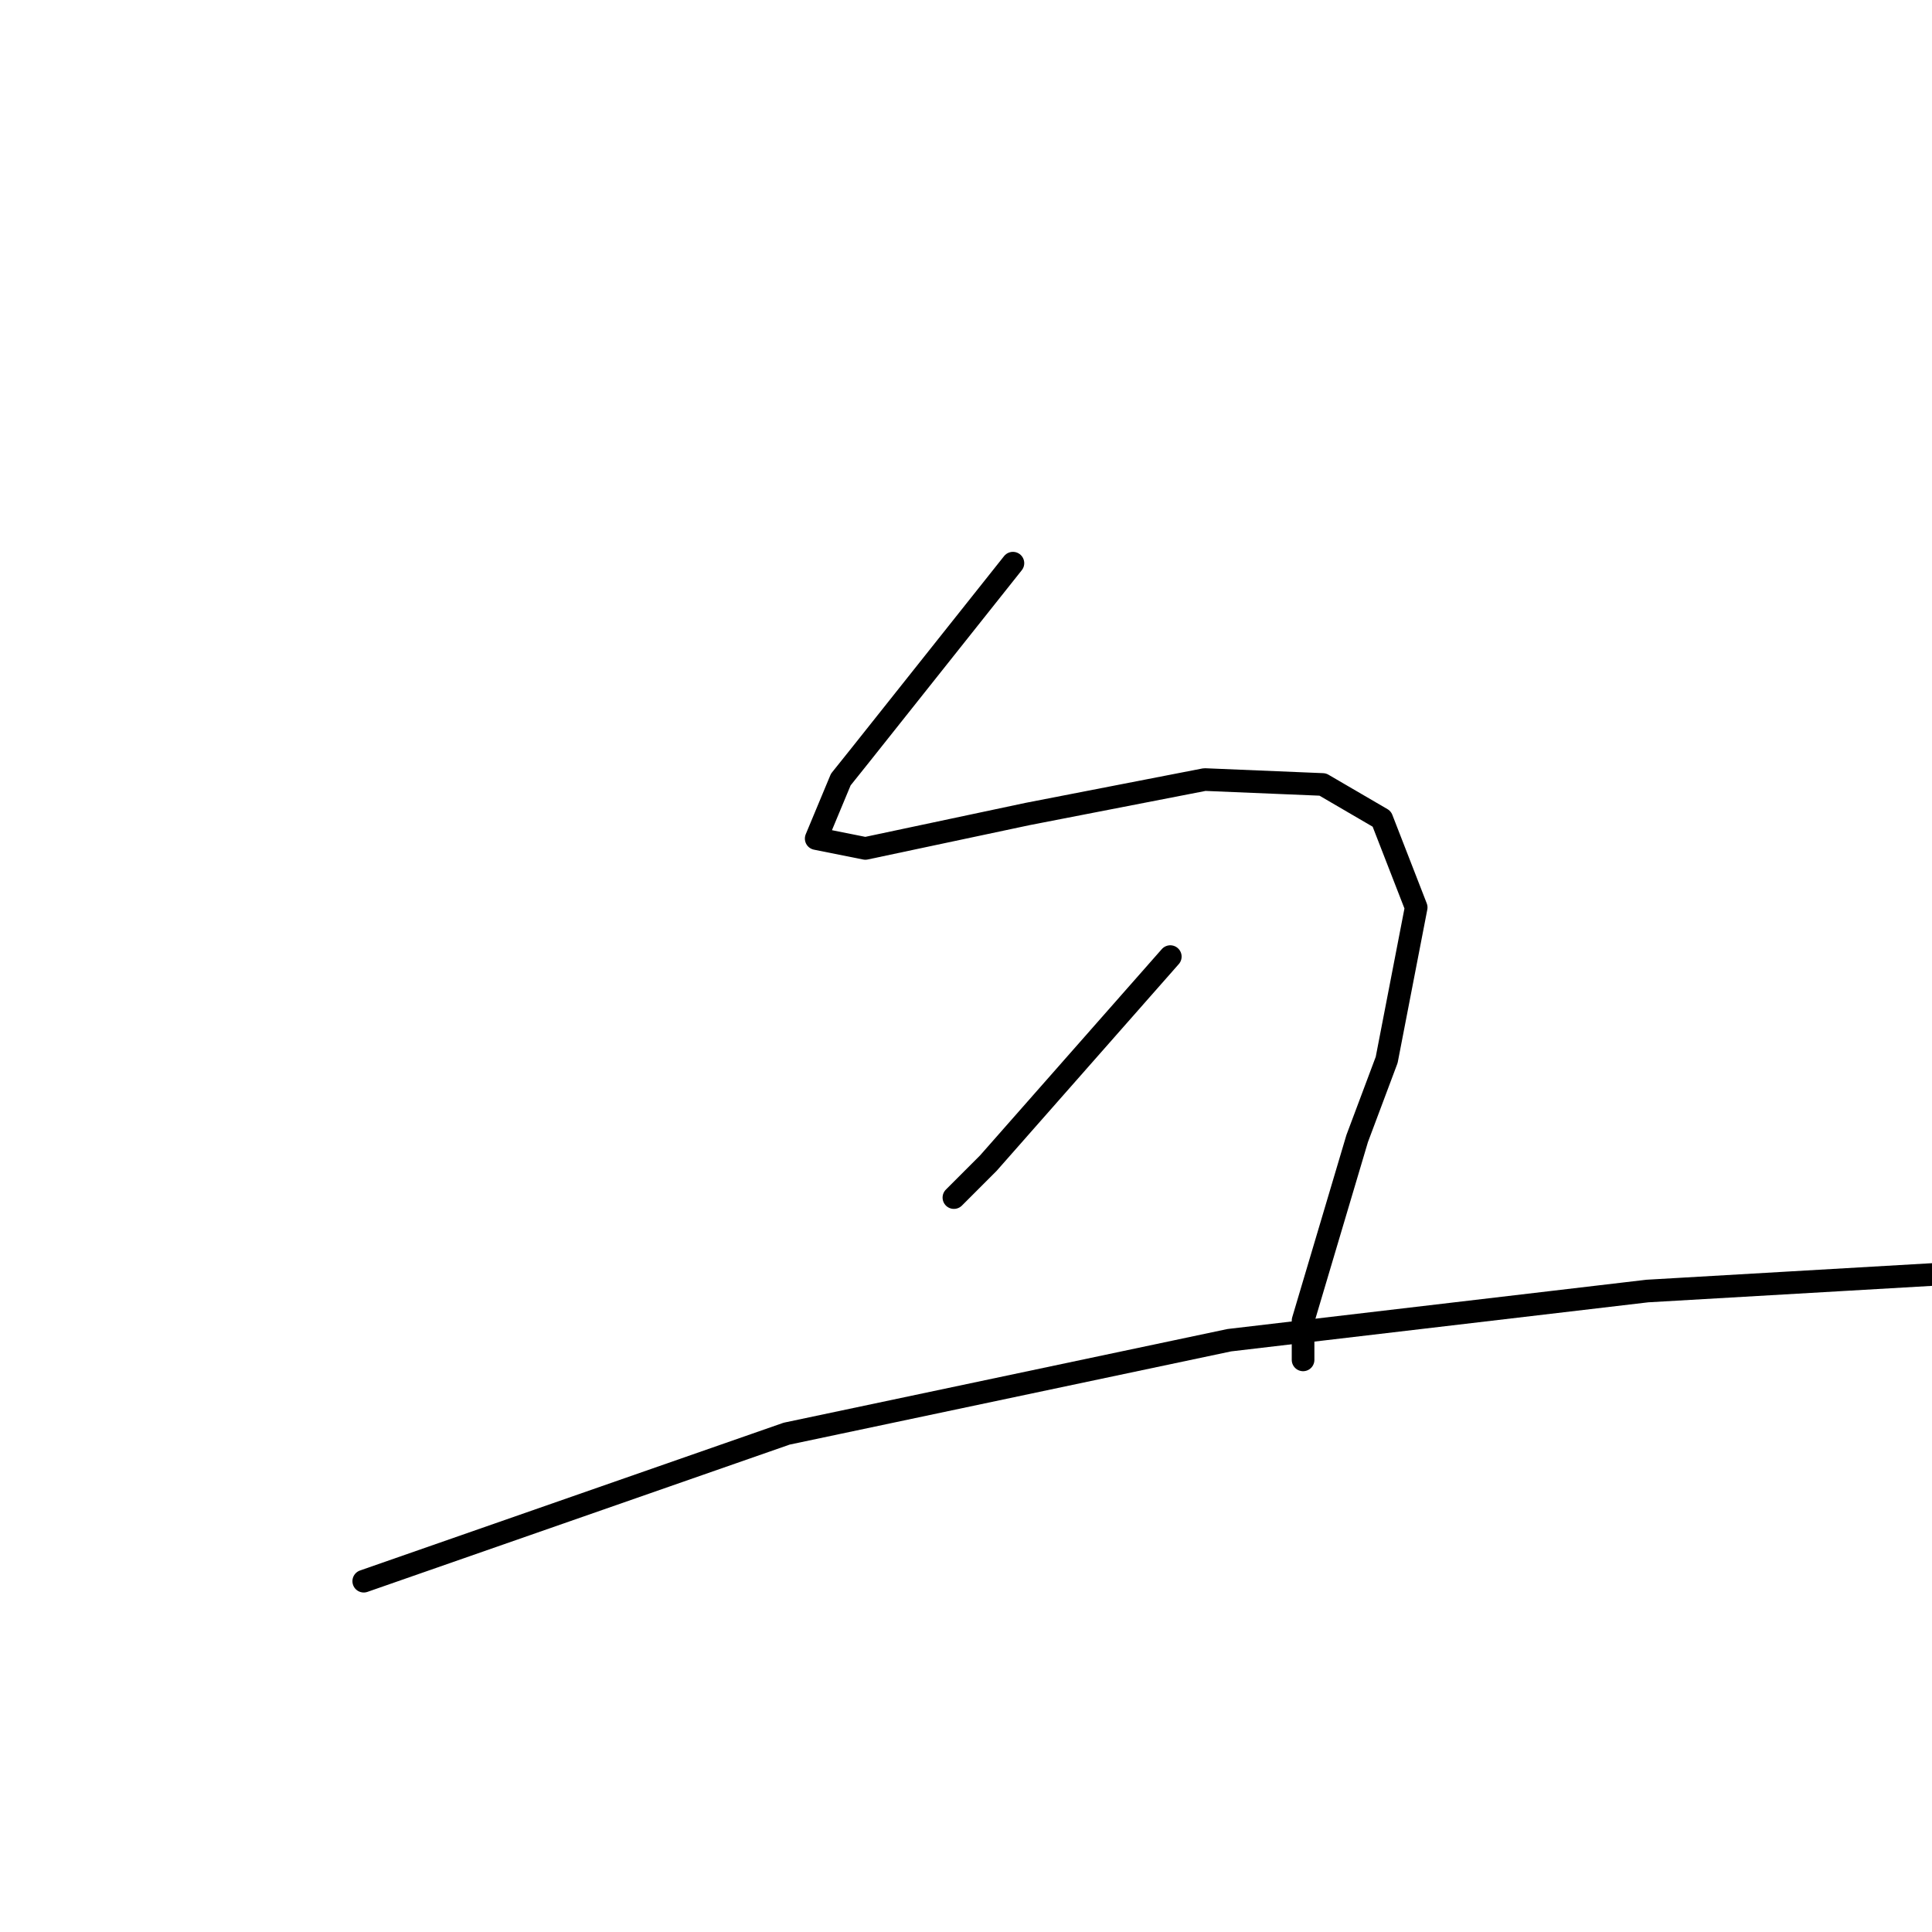 <?xml version="1.0" standalone="no"?>
    <svg width="256" height="256" xmlns="http://www.w3.org/2000/svg" version="1.1">
    <polyline stroke="black" stroke-width="3" stroke-linecap="round" fill="transparent" stroke-linejoin="round" points="134.217 74.623 114.015 100.037 111.409 103.295 108.15 111.115 114.667 112.419 136.172 107.857 159.631 103.295 175.271 103.947 183.091 108.509 187.652 120.239 183.742 140.44 179.832 150.866 172.664 174.978 172.664 180.191 172.664 179.539 172.664 179.539 " />
        <polyline stroke="black" stroke-width="3" stroke-linecap="round" fill="transparent" stroke-linejoin="round" points="155.07 126.755 130.958 154.125 126.397 158.686 126.397 158.686 " />
        <polyline stroke="black" stroke-width="3" stroke-linecap="round" fill="transparent" stroke-linejoin="round" points="48.198 209.515 104.24 189.966 162.889 177.584 218.28 171.068 263.244 168.461 283.446 167.809 283.446 167.809 " />
        </svg>
